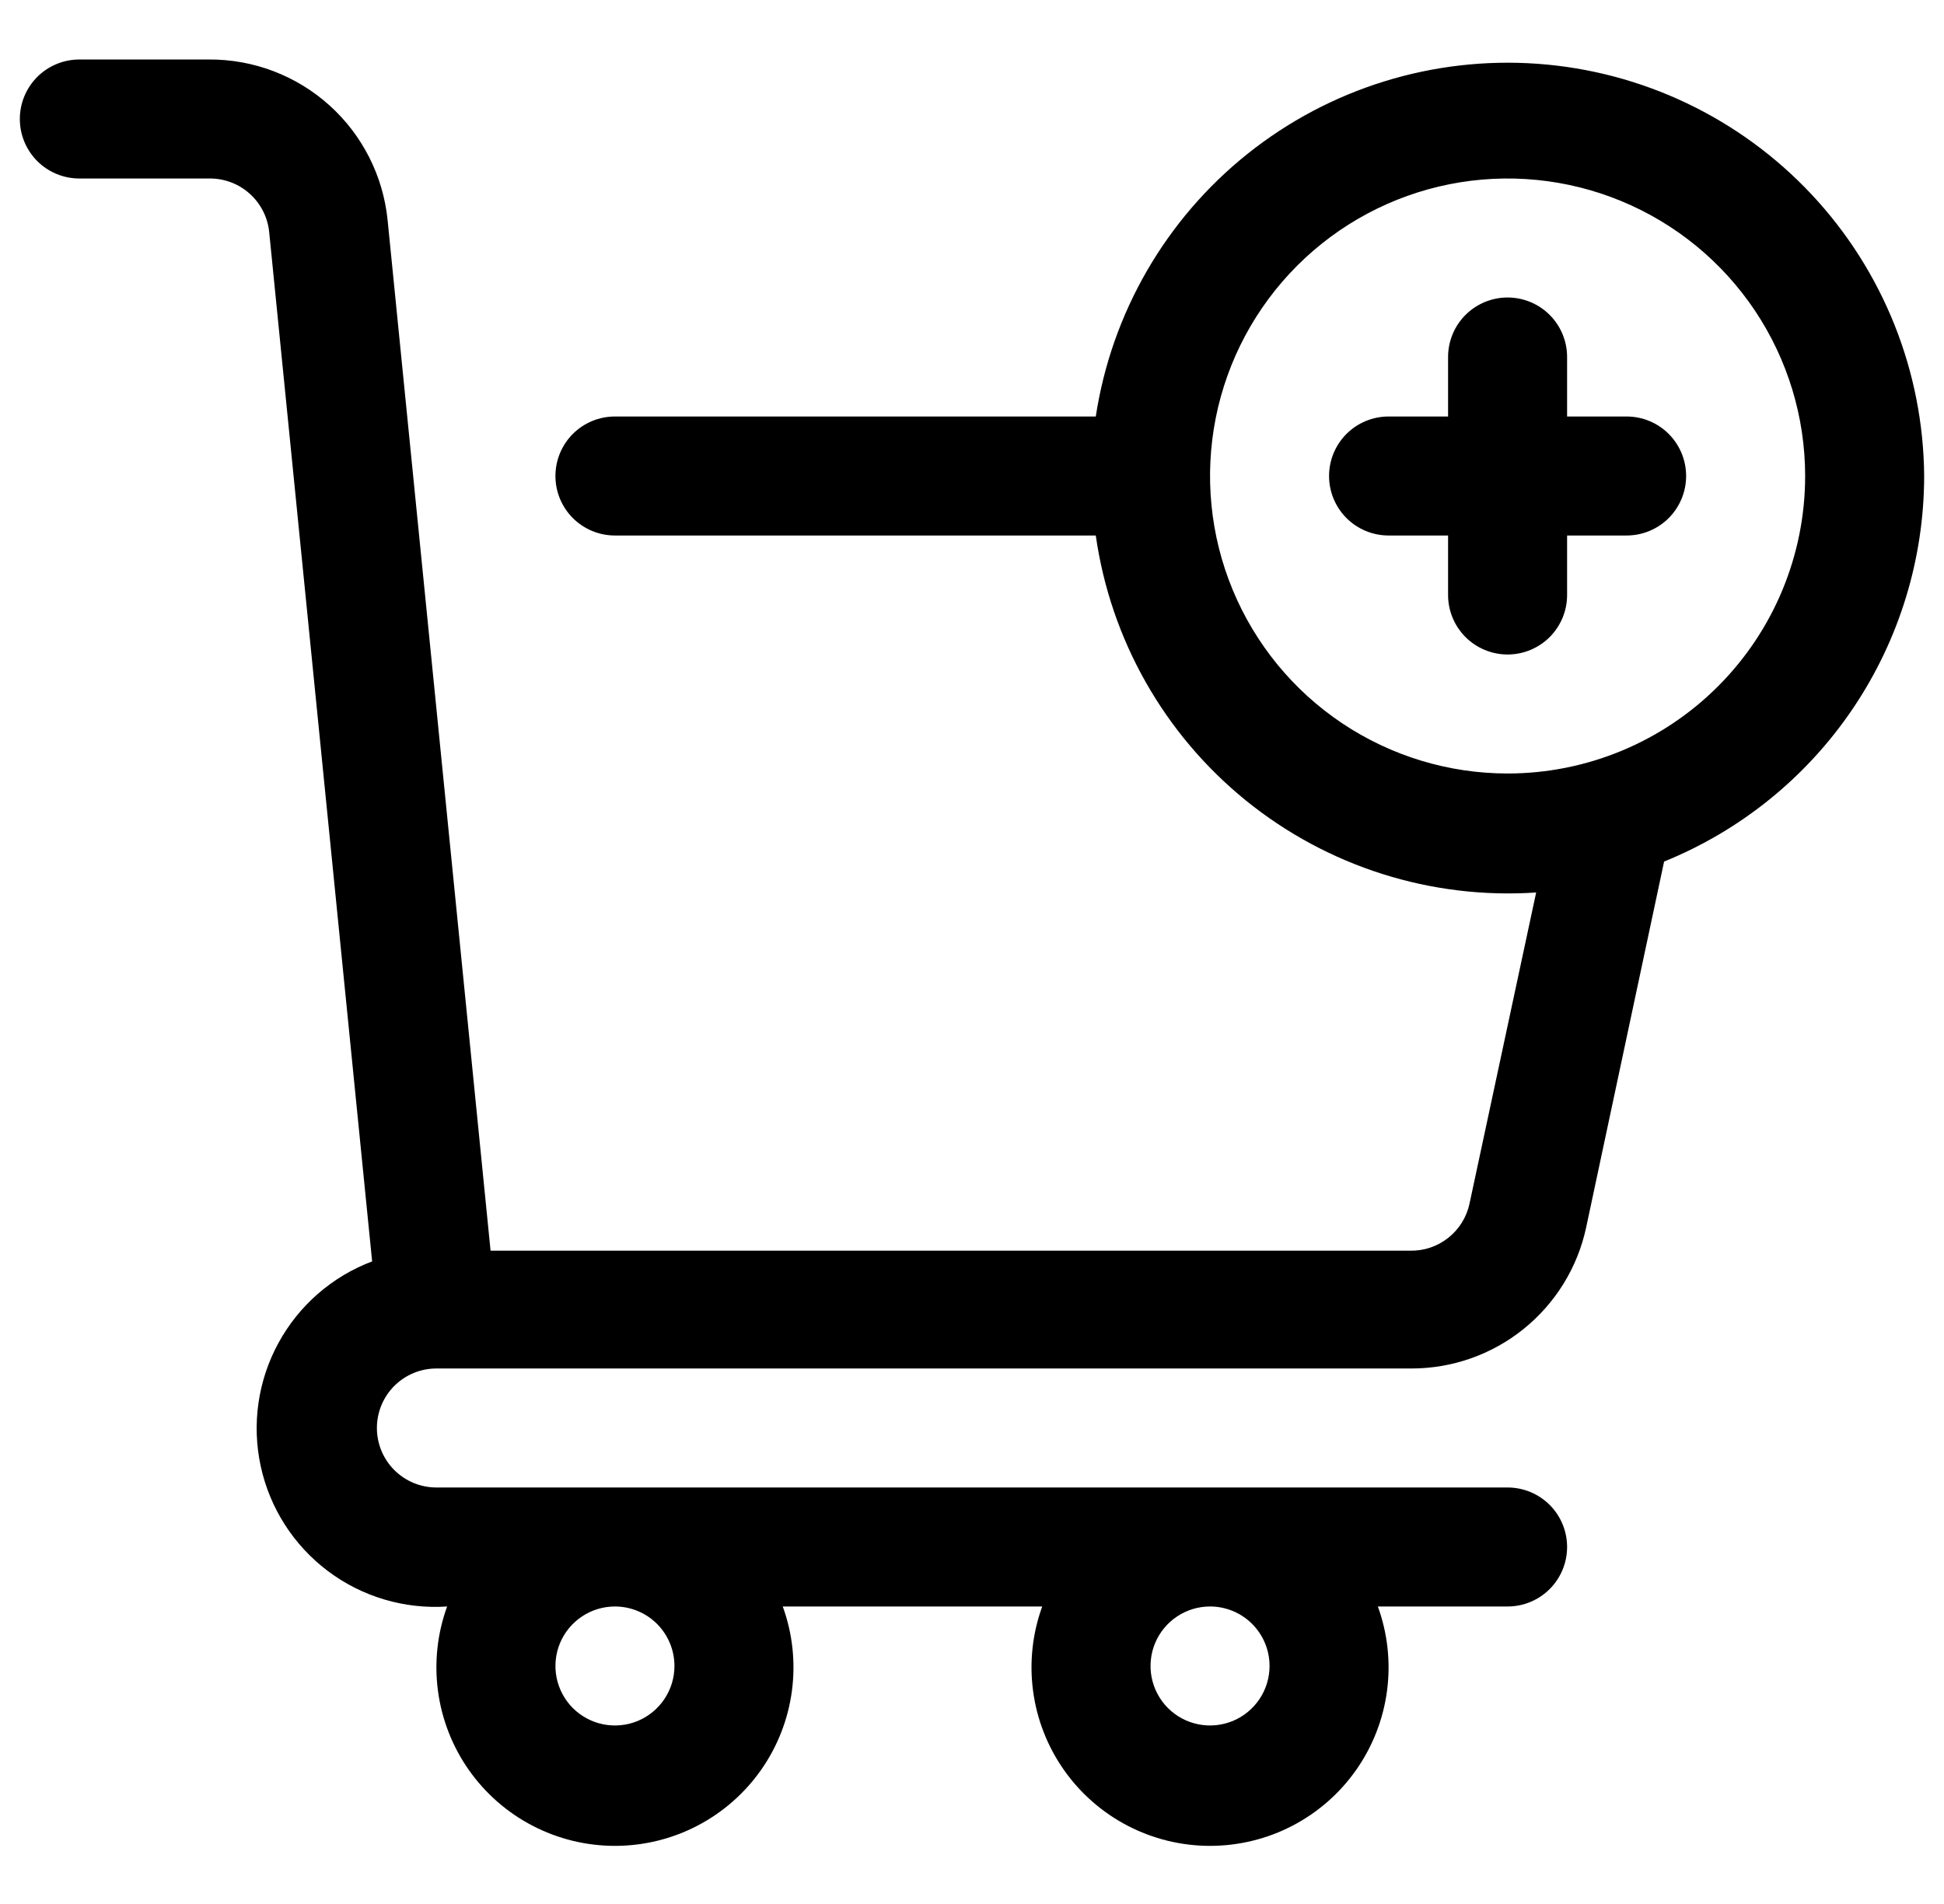 <svg width="49" height="48" viewBox="0 0 49 48" fill="none" xmlns="http://www.w3.org/2000/svg">
<g clip-path="url(#clip0_5280_7240)">
<path d="M48.5 12C48.48 9.36 47.465 6.824 45.659 4.898C43.852 2.972 41.386 1.797 38.753 1.608C36.119 1.419 33.511 2.229 31.447 3.877C29.384 5.525 28.018 7.89 27.62 10.5H15.5C15.102 10.5 14.721 10.658 14.439 10.939C14.158 11.221 14 11.602 14 12C14 12.398 14.158 12.779 14.439 13.061C14.721 13.342 15.102 13.5 15.5 13.5H27.62C27.993 16.124 29.344 18.51 31.403 20.18C33.462 21.849 36.075 22.678 38.72 22.5L37.04 30.345C36.967 30.686 36.777 30.991 36.503 31.207C36.229 31.424 35.889 31.538 35.54 31.53H12.365L9.77 5.55C9.658 4.436 9.135 3.404 8.303 2.655C7.471 1.906 6.389 1.494 5.27 1.5H2C1.602 1.5 1.221 1.658 0.939 1.939C0.658 2.221 0.5 2.602 0.5 3C0.5 3.398 0.658 3.779 0.939 4.061C1.221 4.342 1.602 4.5 2 4.5H5.285C5.658 4.498 6.019 4.635 6.296 4.885C6.573 5.135 6.748 5.479 6.785 5.85L9.38 31.8C8.37 32.181 7.531 32.913 7.016 33.861C6.5 34.809 6.343 35.911 6.572 36.965C6.801 38.02 7.401 38.957 8.264 39.606C9.126 40.255 10.193 40.572 11.27 40.5C11.023 41.18 10.944 41.909 11.039 42.626C11.134 43.343 11.4 44.026 11.815 44.618C12.23 45.21 12.782 45.694 13.423 46.027C14.065 46.361 14.777 46.535 15.5 46.535C16.223 46.535 16.936 46.361 17.577 46.027C18.218 45.694 18.77 45.21 19.185 44.618C19.6 44.026 19.866 43.343 19.961 42.626C20.056 41.909 19.977 41.18 19.73 40.5H26.27C26.023 41.18 25.944 41.909 26.039 42.626C26.134 43.343 26.4 44.026 26.815 44.618C27.23 45.21 27.782 45.694 28.423 46.027C29.064 46.361 29.777 46.535 30.5 46.535C31.223 46.535 31.936 46.361 32.577 46.027C33.218 45.694 33.77 45.21 34.185 44.618C34.6 44.026 34.866 43.343 34.961 42.626C35.056 41.909 34.977 41.18 34.73 40.5H38C38.398 40.5 38.779 40.342 39.061 40.061C39.342 39.779 39.5 39.398 39.5 39C39.5 38.602 39.342 38.221 39.061 37.939C38.779 37.658 38.398 37.5 38 37.5H11C10.602 37.5 10.221 37.342 9.939 37.061C9.658 36.779 9.5 36.398 9.5 36C9.5 35.602 9.658 35.221 9.939 34.939C10.221 34.658 10.602 34.5 11 34.5H35.57C36.601 34.502 37.602 34.151 38.404 33.503C39.207 32.856 39.764 31.953 39.98 30.945L41.945 21.72C43.88 20.935 45.538 19.591 46.705 17.86C47.873 16.129 48.498 14.088 48.5 12ZM17 42C17 42.297 16.912 42.587 16.747 42.833C16.582 43.08 16.348 43.272 16.074 43.386C15.8 43.499 15.498 43.529 15.207 43.471C14.916 43.413 14.649 43.27 14.439 43.061C14.23 42.851 14.087 42.584 14.029 42.293C13.971 42.002 14.001 41.7 14.114 41.426C14.228 41.152 14.42 40.918 14.667 40.753C14.913 40.588 15.203 40.5 15.5 40.5C15.898 40.5 16.279 40.658 16.561 40.939C16.842 41.221 17 41.602 17 42ZM32 42C32 42.297 31.912 42.587 31.747 42.833C31.582 43.08 31.348 43.272 31.074 43.386C30.8 43.499 30.498 43.529 30.207 43.471C29.916 43.413 29.649 43.27 29.439 43.061C29.23 42.851 29.087 42.584 29.029 42.293C28.971 42.002 29.001 41.7 29.114 41.426C29.228 41.152 29.42 40.918 29.667 40.753C29.913 40.588 30.203 40.5 30.5 40.5C30.898 40.5 31.279 40.658 31.561 40.939C31.842 41.221 32 41.602 32 42ZM38 19.5C36.517 19.5 35.067 19.06 33.833 18.236C32.6 17.412 31.639 16.241 31.071 14.87C30.503 13.5 30.355 11.992 30.644 10.537C30.933 9.082 31.648 7.746 32.697 6.697C33.746 5.648 35.082 4.934 36.537 4.644C37.992 4.355 39.5 4.503 40.87 5.071C42.241 5.639 43.412 6.6 44.236 7.833C45.06 9.067 45.5 10.517 45.5 12C45.5 13.989 44.71 15.897 43.303 17.303C41.897 18.71 39.989 19.5 38 19.5Z" fill="black"/>
<path d="M41 10.5H39.5V9C39.5 8.602 39.342 8.221 39.061 7.939C38.779 7.658 38.398 7.5 38 7.5C37.602 7.5 37.221 7.658 36.939 7.939C36.658 8.221 36.5 8.602 36.5 9V10.5H35C34.602 10.5 34.221 10.658 33.939 10.939C33.658 11.221 33.5 11.602 33.5 12C33.5 12.398 33.658 12.779 33.939 13.061C34.221 13.342 34.602 13.5 35 13.5H36.5V15C36.5 15.398 36.658 15.779 36.939 16.061C37.221 16.342 37.602 16.5 38 16.5C38.398 16.5 38.779 16.342 39.061 16.061C39.342 15.779 39.5 15.398 39.5 15V13.5H41C41.398 13.5 41.779 13.342 42.061 13.061C42.342 12.779 42.5 12.398 42.5 12C42.5 11.602 42.342 11.221 42.061 10.939C41.779 10.658 41.398 10.5 41 10.5Z" fill="black"/>
</g>
<defs>
<clipPath id="clip0_5280_7240">
<rect width="48" height="48" fill="white" transform="translate(0.5)"/>
</clipPath>
</defs>
</svg>

